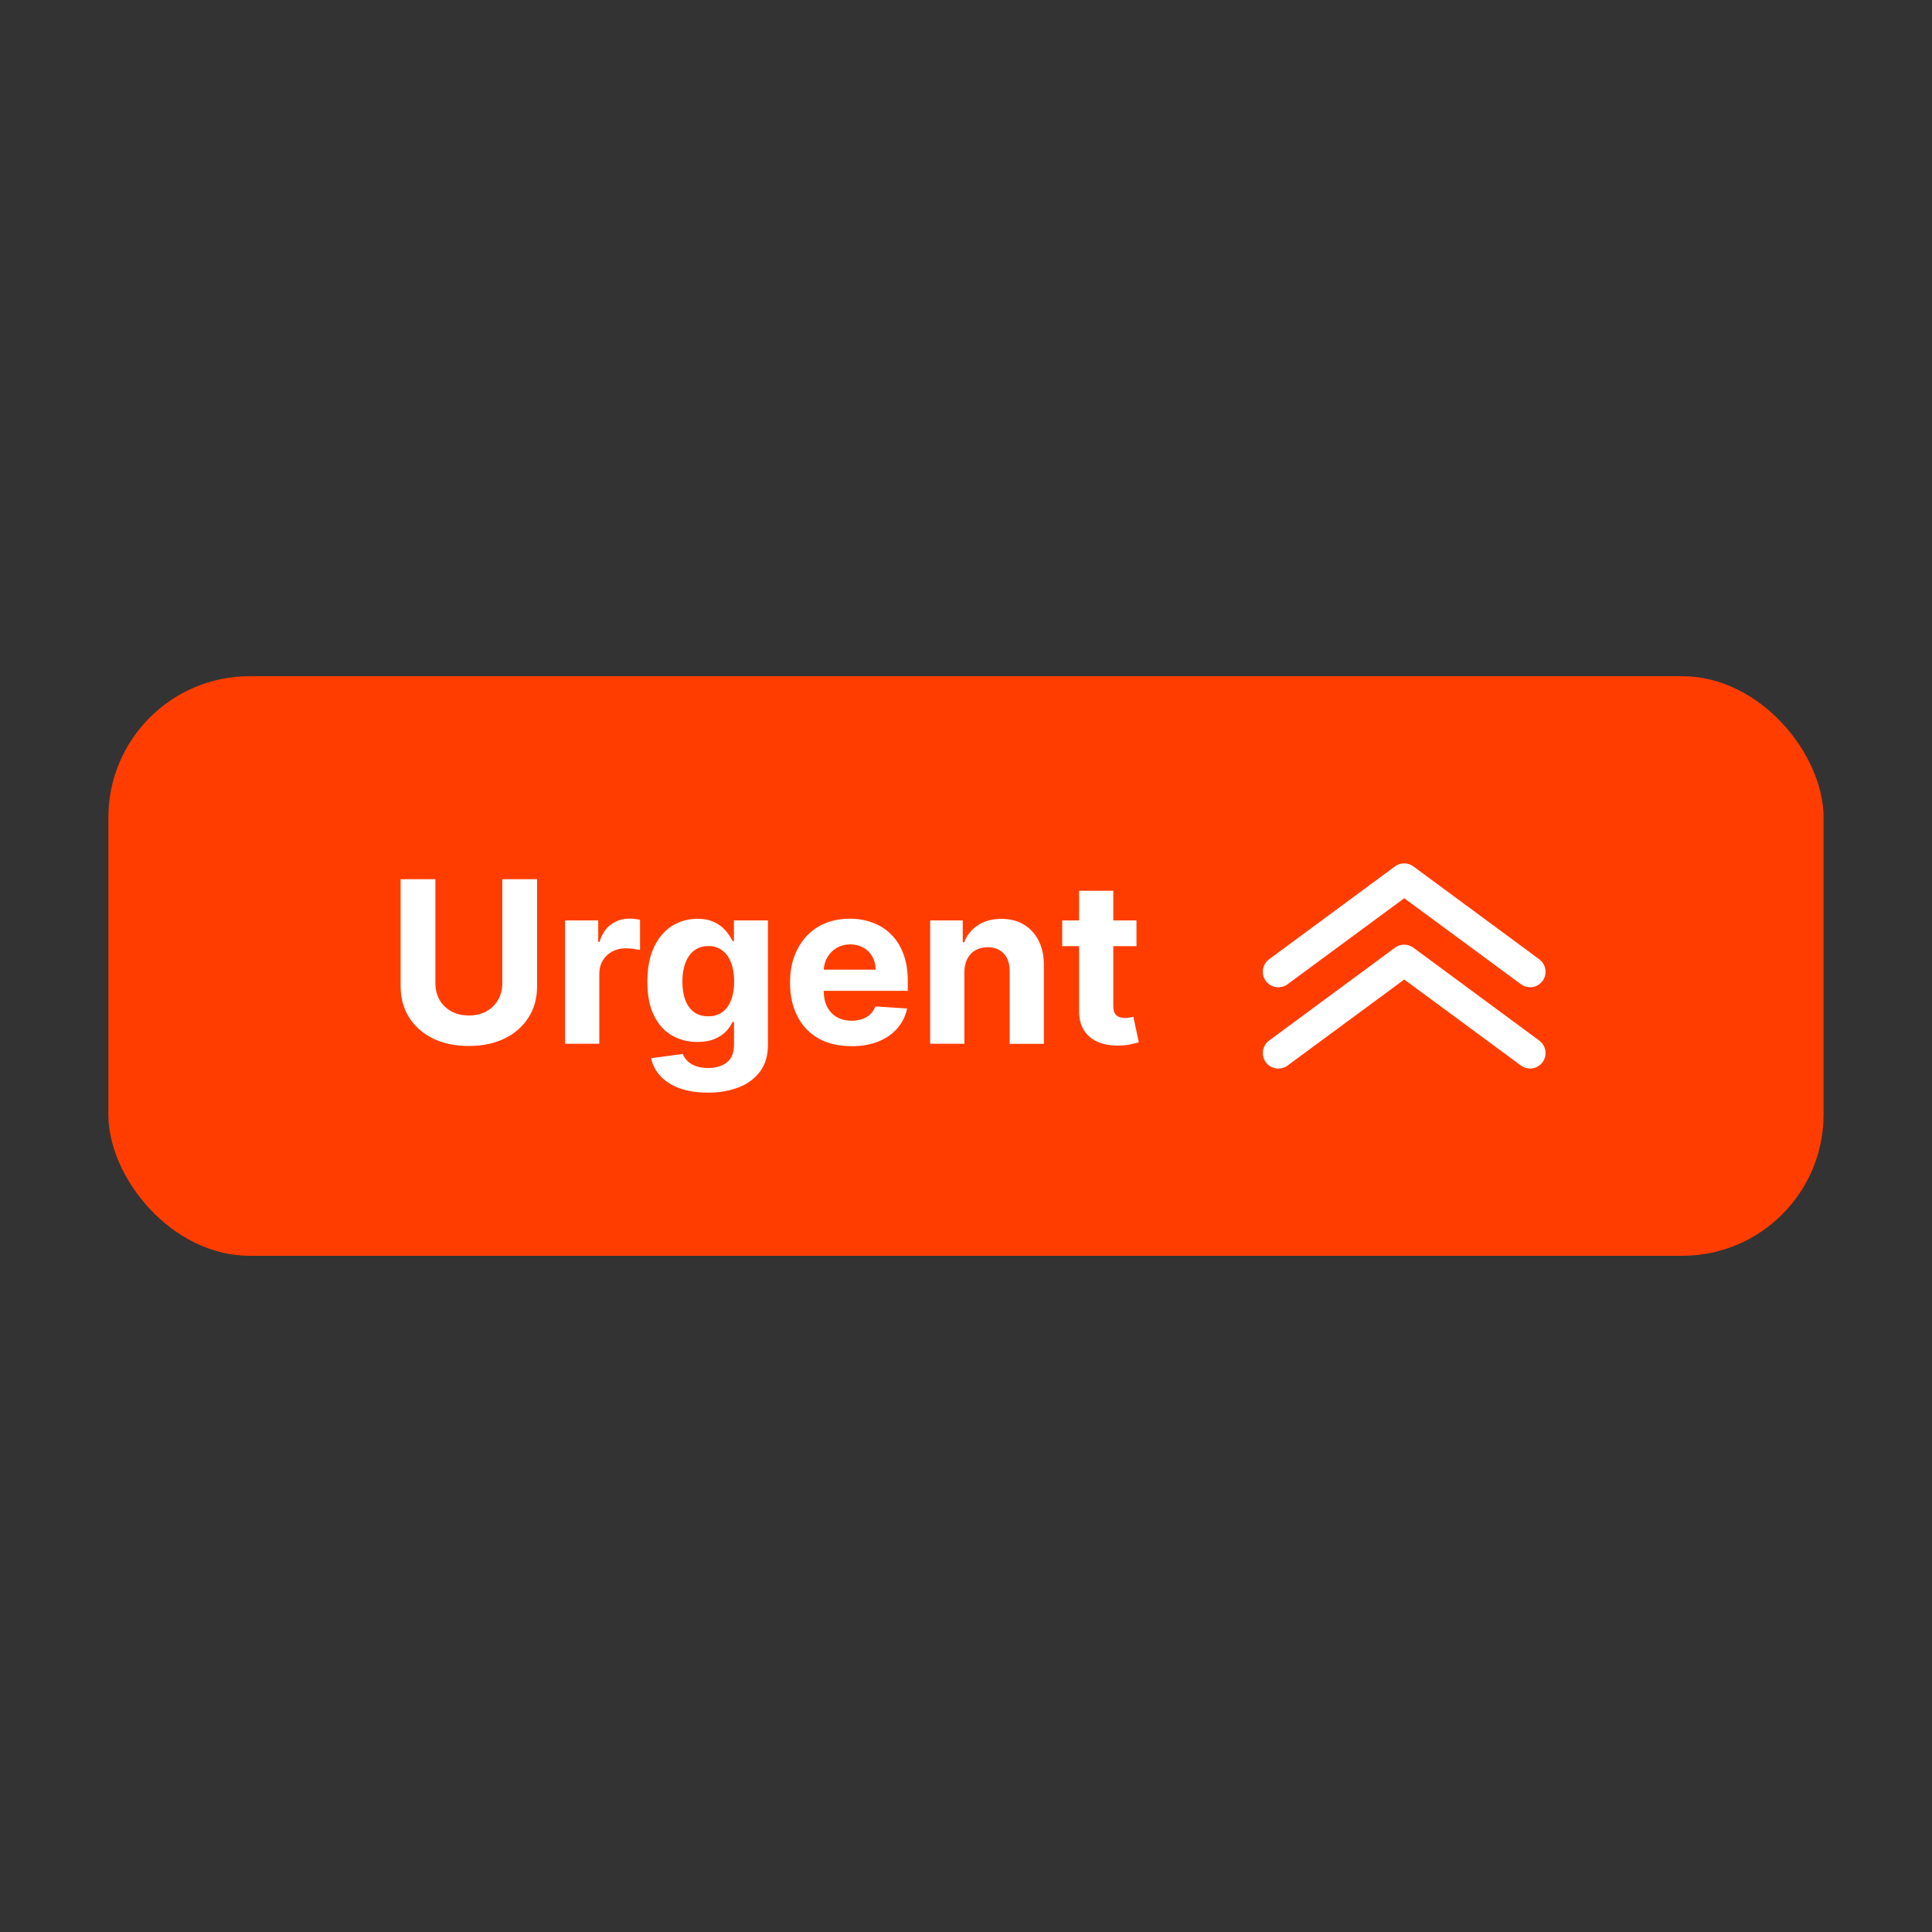 <?xml version="1.0" encoding="UTF-8"?>
<svg id="Ebene_1" data-name="Ebene 1" xmlns="http://www.w3.org/2000/svg" xmlns:xlink="http://www.w3.org/1999/xlink" viewBox="0 0 250 250">
  <rect x="0" y="0" width="250" height="250" fill="#333333" stroke="none"/>
  <defs>
    <style>
      .cls-1 {
        fill: none;
      }

      .cls-1, .cls-2, .cls-3 {
        stroke-width: 0px;
      }

      .cls-2 {
        fill: #ff3d00;
      }

      .cls-4 {
        clip-path: url(#clippath);
      }

      .cls-3 {
        fill: #fff;
      }
    </style>
    <clipPath id="clippath">
      <rect class="cls-1" x="163.41" y="111.73" width="36.59" height="26.54"/>
    </clipPath>
  </defs>
  <rect class="cls-2" x="14.02" y="87.5" width="221.95" height="75" rx="18.29" ry="18.29"/>
  <path class="cls-3" d="M65,113.77h4.5v13.82c0,1.55-.37,2.91-1.11,4.07-.73,1.16-1.76,2.07-3.09,2.72-1.32.64-2.87.97-4.63.97s-3.31-.32-4.64-.97c-1.32-.65-2.35-1.56-3.09-2.72-.73-1.16-1.1-2.52-1.1-4.07v-13.82h4.5v13.44c0,.81.18,1.53.53,2.16.36.63.87,1.13,1.52,1.49.65.36,1.41.54,2.28.54s1.63-.18,2.28-.54c.65-.36,1.15-.86,1.51-1.49.36-.63.54-1.35.54-2.16v-13.44ZM73.12,135.06v-15.96h4.29v2.79h.17c.29-.99.78-1.74,1.47-2.25.69-.51,1.48-.77,2.37-.77.22,0,.46.01.72.04.26.03.48.07.68.11v3.93c-.21-.06-.5-.12-.86-.17-.37-.05-.7-.07-1.01-.07-.65,0-1.23.14-1.75.43-.51.28-.91.67-1.21,1.16-.29.5-.44,1.07-.44,1.73v9.03h-4.43ZM91.54,141.38c-1.43,0-2.66-.2-3.69-.59-1.02-.39-1.83-.92-2.43-1.59-.6-.67-.99-1.43-1.17-2.27l4.1-.55c.12.32.32.62.59.89.27.28.63.5,1.07.67.45.17,1,.26,1.64.26.96,0,1.76-.24,2.38-.71.63-.46.95-1.24.95-2.34v-2.92h-.19c-.19.44-.49.86-.87,1.26-.39.4-.89.72-1.5.97-.61.25-1.34.37-2.18.37-1.2,0-2.29-.28-3.27-.83-.98-.56-1.76-1.42-2.34-2.57-.58-1.16-.86-2.62-.86-4.39s.29-3.32.88-4.53c.59-1.21,1.37-2.12,2.35-2.72.98-.6,2.06-.9,3.23-.9.89,0,1.64.15,2.25.46.6.3,1.09.67,1.46,1.12.37.44.66.88.86,1.31h.17v-2.68h4.4v16.12c0,1.36-.33,2.49-1,3.41-.67.91-1.59,1.6-2.76,2.06-1.17.46-2.52.7-4.04.7ZM91.64,131.51c.71,0,1.32-.18,1.81-.53.5-.36.88-.87,1.14-1.54.27-.67.41-1.48.41-2.41s-.13-1.75-.39-2.43c-.26-.69-.64-1.23-1.14-1.61-.5-.38-1.11-.57-1.82-.57s-1.34.2-1.84.59c-.5.39-.88.93-1.13,1.62-.26.69-.38,1.49-.38,2.4s.13,1.72.38,2.39c.26.67.64,1.18,1.13,1.55.5.36,1.11.54,1.84.54ZM110.15,135.37c-1.64,0-3.06-.33-4.24-1-1.18-.67-2.09-1.62-2.72-2.85-.64-1.23-.96-2.69-.96-4.38s.32-3.08.96-4.32c.64-1.24,1.53-2.21,2.69-2.9,1.16-.69,2.53-1.04,4.09-1.04,1.05,0,2.03.17,2.94.51.91.33,1.71.83,2.39,1.51.69.67,1.22,1.52,1.6,2.54.38,1.01.57,2.2.57,3.55v1.22h-13.48v-2.74h9.31c0-.64-.14-1.2-.42-1.69-.28-.49-.66-.88-1.15-1.15-.48-.28-1.05-.43-1.69-.43s-1.27.16-1.79.47c-.51.3-.91.72-1.21,1.24-.29.51-.44,1.08-.45,1.71v2.61c0,.79.15,1.47.44,2.05.3.58.72,1.02,1.26,1.33.54.31,1.18.47,1.92.47.49,0,.94-.07,1.35-.21s.76-.35,1.05-.62c.29-.28.51-.62.67-1.02l4.1.27c-.21.98-.63,1.84-1.28,2.58-.64.73-1.46,1.3-2.47,1.7-1,.4-2.17.6-3.48.6ZM124.79,125.83v9.23h-4.43v-15.96h4.22v2.82h.19c.35-.93.95-1.66,1.78-2.2.83-.55,1.84-.82,3.02-.82,1.11,0,2.08.24,2.9.73.82.49,1.47,1.18,1.92,2.08.46.89.69,1.96.69,3.2v10.16h-4.43v-9.38c0-.98-.24-1.74-.75-2.29-.51-.55-1.2-.83-2.09-.83-.6,0-1.12.13-1.58.38-.45.26-.8.63-1.06,1.12-.25.49-.38,1.07-.38,1.76ZM147.06,119.1v3.33h-9.61v-3.33h9.61ZM139.63,115.27h4.43v14.88c0,.41.06.73.19.96.12.22.3.38.52.47.23.09.49.14.79.14.21,0,.42-.02.62-.05.21-.04.37-.07.48-.09l.7,3.29c-.22.07-.53.15-.94.24-.4.1-.89.16-1.47.18-1.07.04-2-.1-2.81-.43-.8-.33-1.42-.83-1.86-1.52-.44-.69-.66-1.55-.65-2.6v-15.47Z"/>
  <g class="cls-4">
    <g>
      <path class="cls-3" d="M198,138.27c-.43,0-.85-.14-1.19-.39l-15.1-11.13-15.1,11.13c-.21.16-.45.27-.71.33-.26.06-.52.08-.78.04-.26-.04-.51-.13-.74-.26-.23-.14-.42-.31-.58-.53-.16-.21-.27-.45-.33-.71-.06-.26-.08-.52-.04-.78.08-.53.36-1,.79-1.32l16.29-12.02c.35-.26.76-.39,1.19-.39s.85.14,1.19.39l16.29,12.02c.34.25.59.6.72,1,.13.4.13.83,0,1.24-.13.4-.39.75-.73,1-.34.25-.75.38-1.18.38Z"/>
      <path class="cls-3" d="M198,127.75c-.43,0-.85-.14-1.19-.39l-15.1-11.13-15.1,11.13c-.43.32-.96.45-1.49.37s-1-.36-1.32-.79c-.32-.43-.45-.96-.37-1.49.08-.53.36-1,.79-1.32l16.29-12.02c.35-.26.76-.39,1.19-.39s.85.14,1.19.39l16.29,12.02c.34.25.59.6.72,1s.13.83,0,1.24c-.13.4-.39.75-.73,1-.34.25-.75.38-1.18.38Z"/>
    </g>
  </g>
</svg>